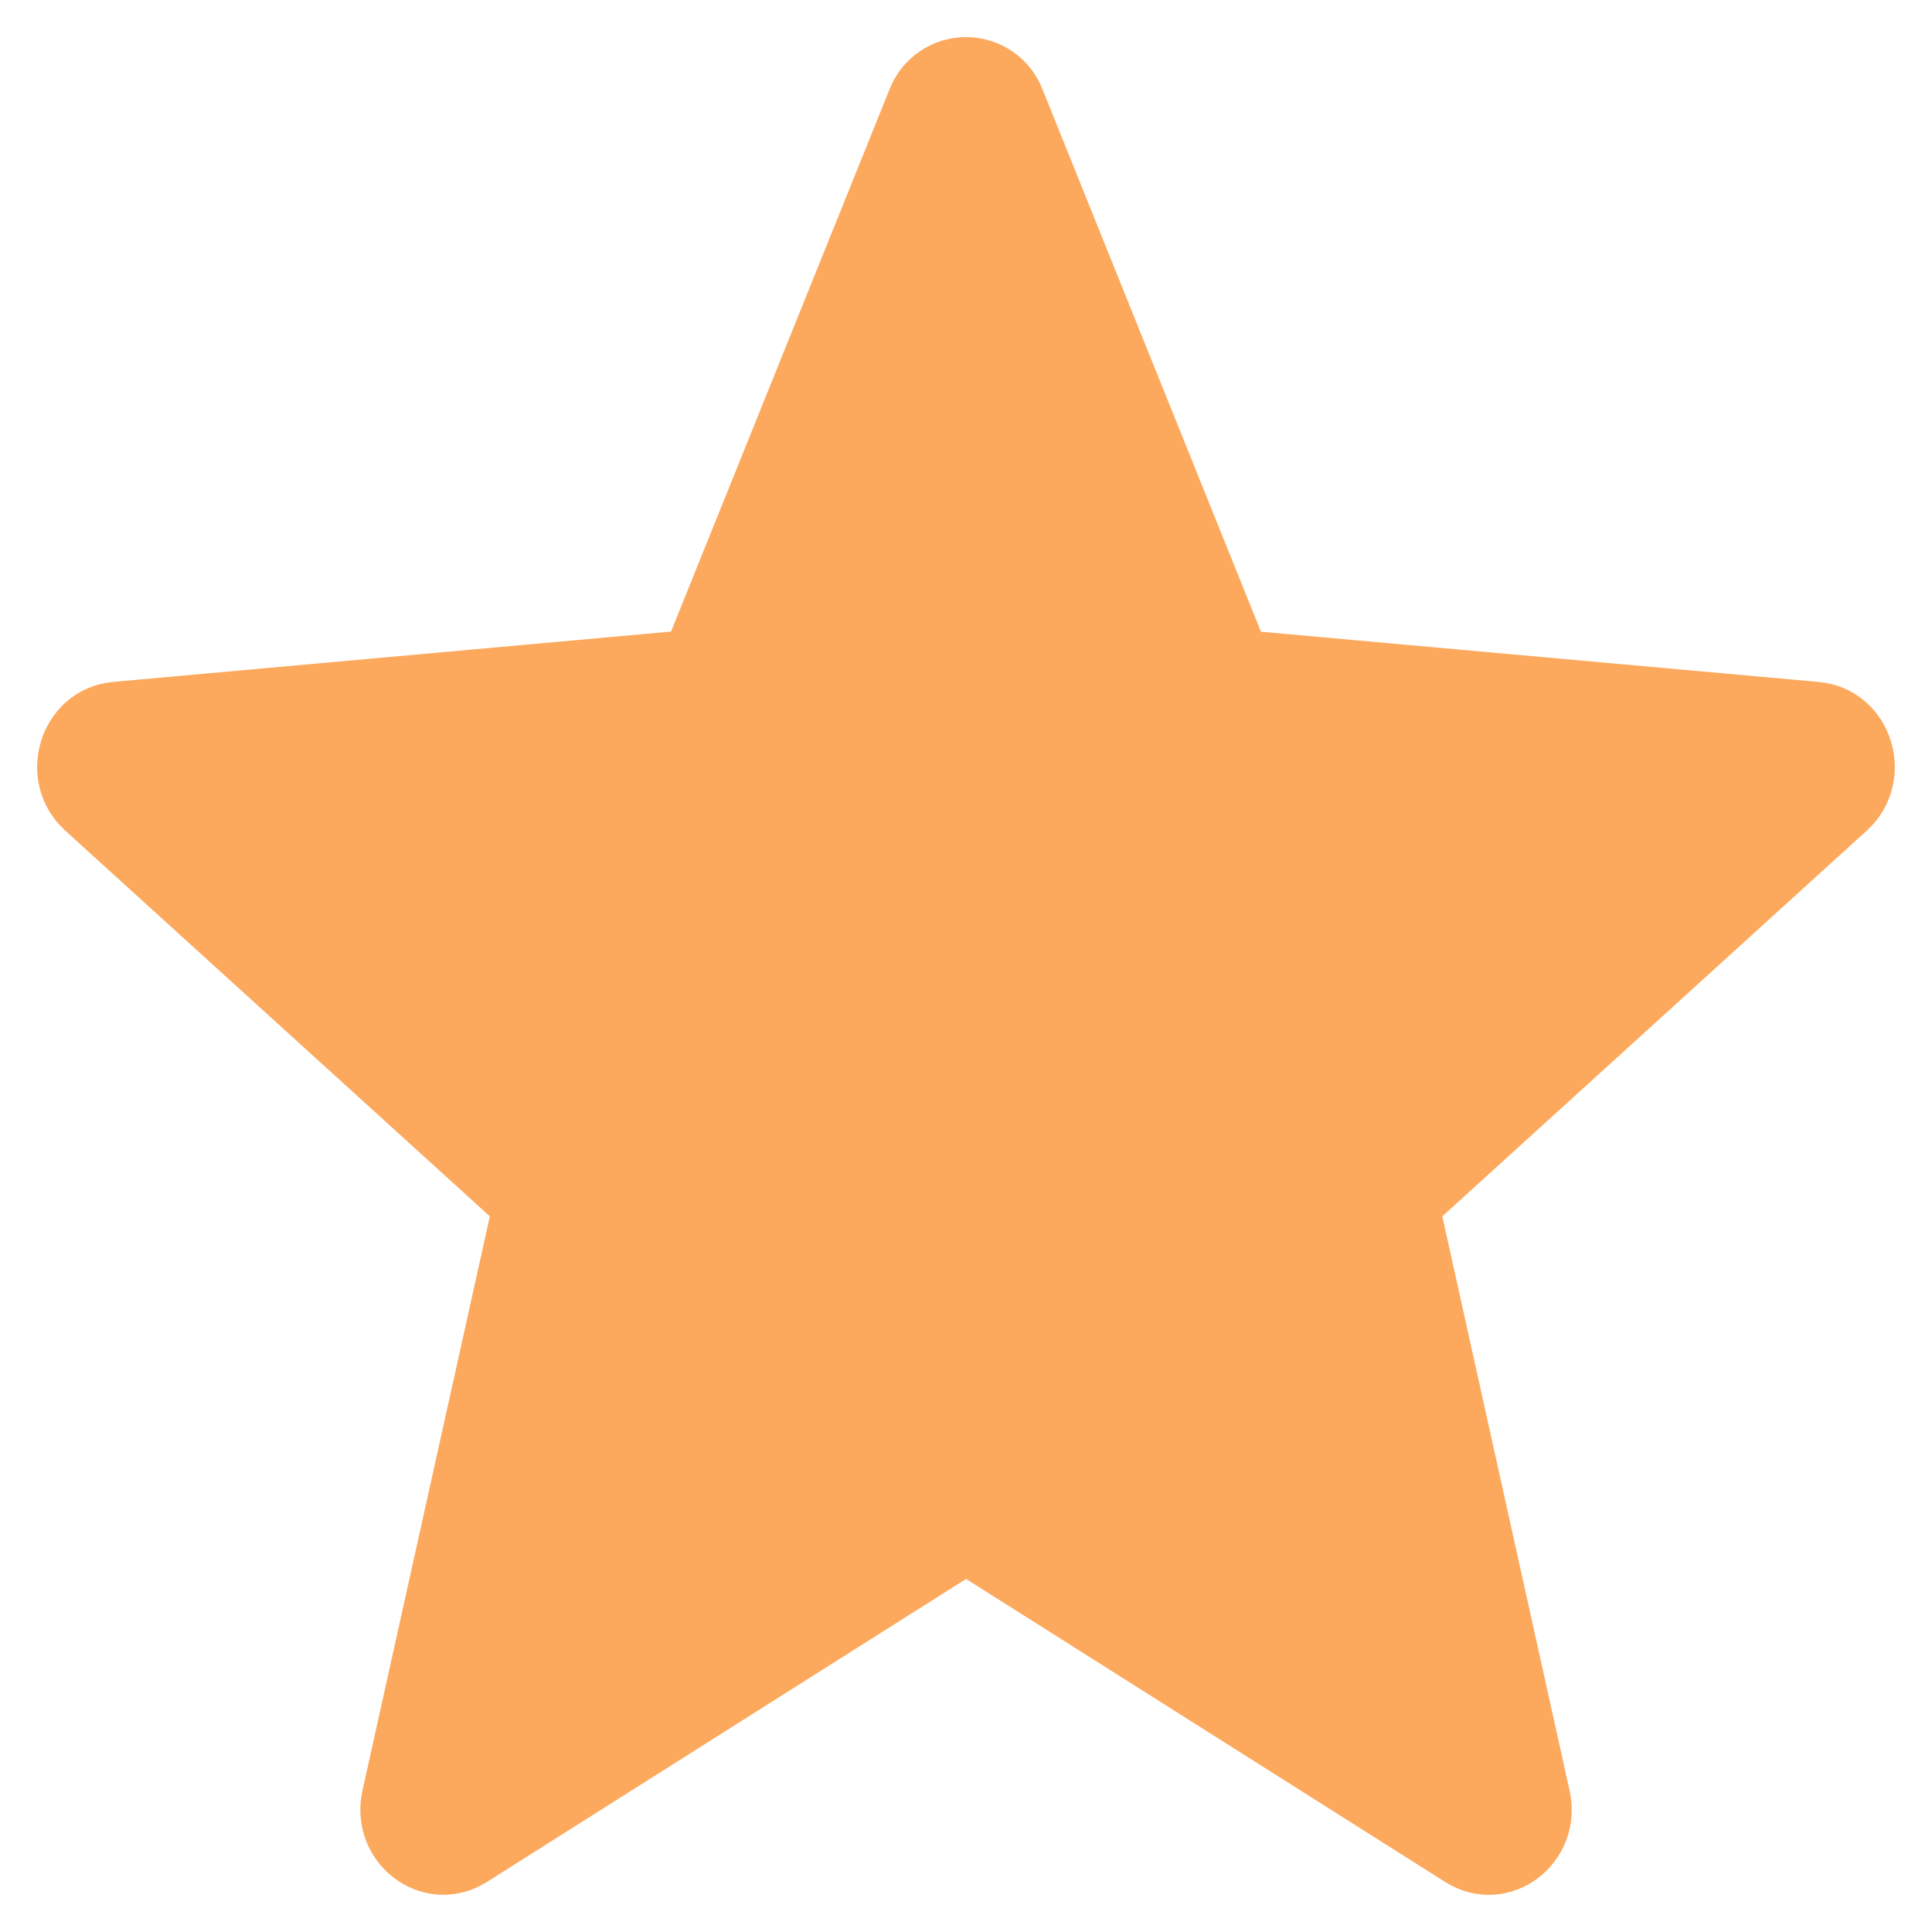<svg width="26" height="26" viewBox="0 0 26 26" fill="none" xmlns="http://www.w3.org/2000/svg">
<g clip-path="url(#clip0_108197_2)">
<path d="M13.568 1.395L16.62 8.972L24.436 9.676C24.978 9.726 25.198 10.434 24.786 10.808L18.859 16.194L20.635 24.206C20.758 24.763 20.183 25.201 19.717 24.905L13.001 20.657L6.284 24.905C5.817 25.199 5.244 24.761 5.366 24.205L7.143 16.194L1.213 10.807C0.802 10.433 1.021 9.724 1.565 9.675L9.38 8.97L12.433 1.394C12.476 1.278 12.553 1.178 12.655 1.107C12.756 1.037 12.877 0.999 13.001 0.999C13.124 0.999 13.245 1.037 13.346 1.107C13.448 1.178 13.525 1.279 13.568 1.395Z" fill="#FCA95D" stroke="#FCA95D"/>
</g>
<defs>
<clipPath id="clip0_108197_2">
<rect width="26" height="26" fill="white"/>
</clipPath>
</defs>
</svg>
